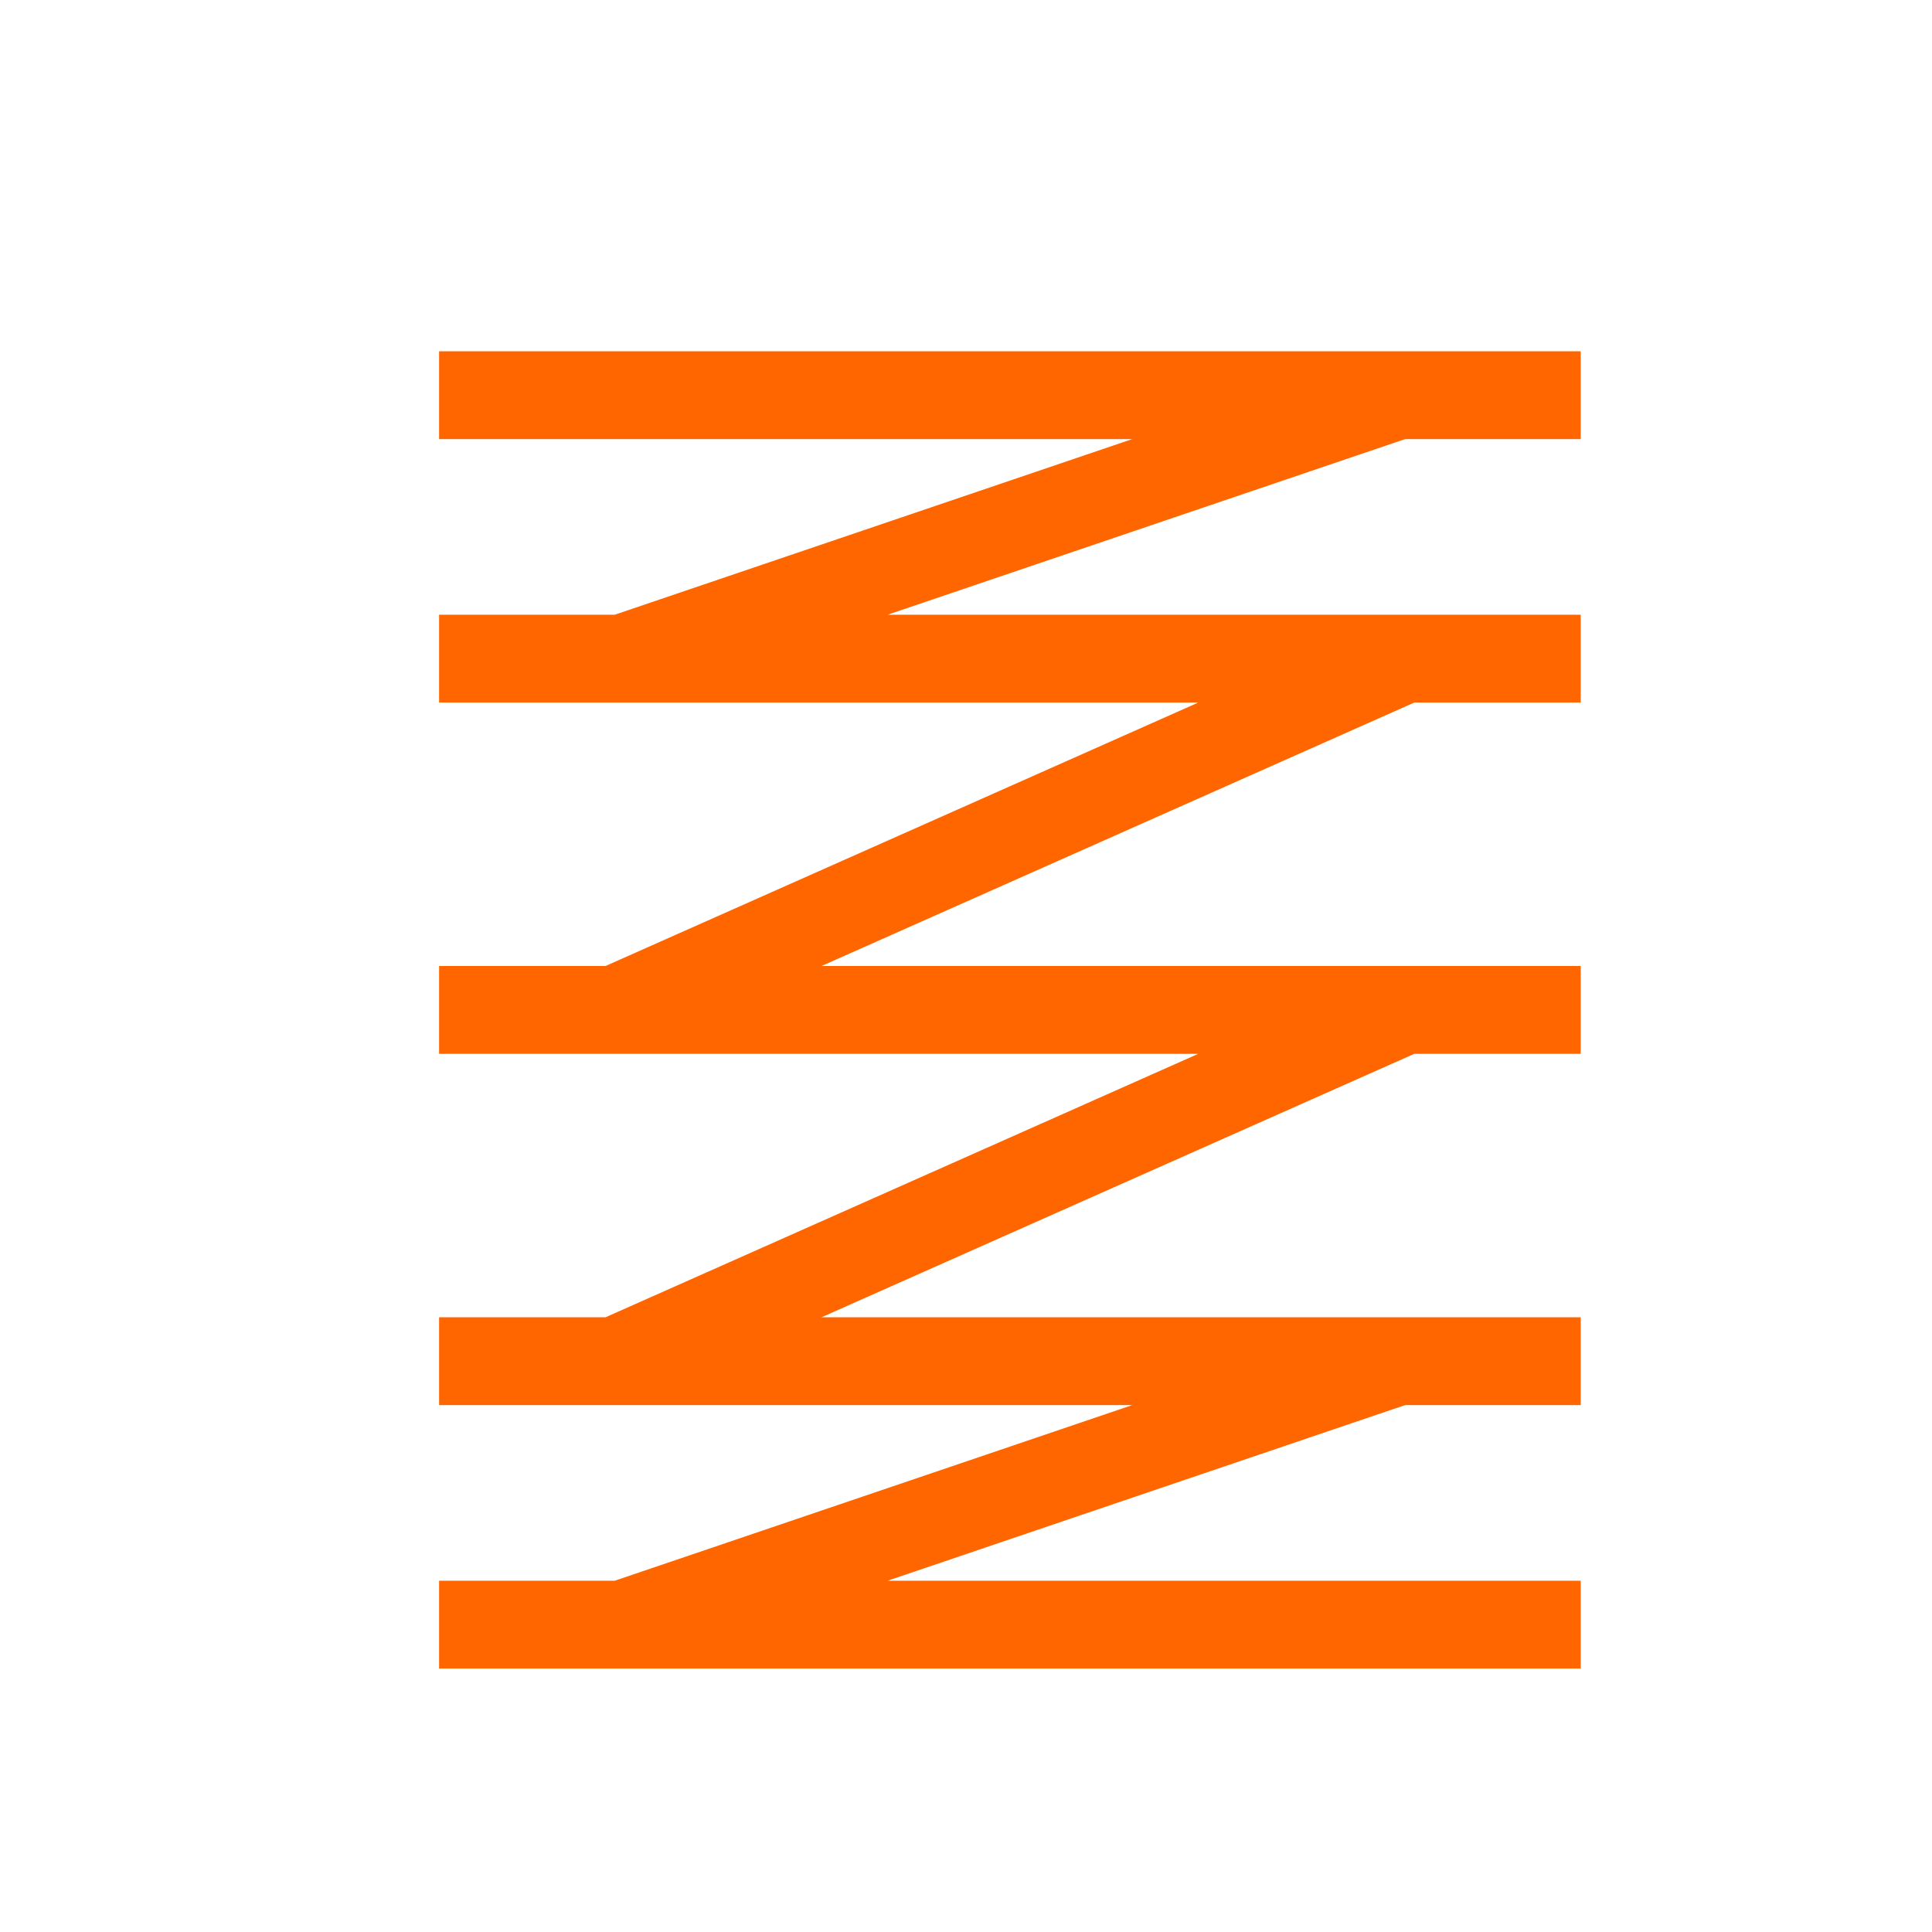 <svg xmlns="http://www.w3.org/2000/svg" viewBox="0 0 22 22">
  <defs id="defs3051">
    <style type="text/css" id="current-color-scheme">
      .ColorScheme-Text {
        color:#232629;
      }
      </style>
  </defs>
 <path 
     style="fill:#ff6600;fill-opacity:1;stroke:none" 
     d="M 5 4 L 5 5 L 12.893 5 L 7 7 L 5 7 L 5 8 L 13.645 8 L 6.895 11 L 5 11 L 5 12 L 13.645 12 L 6.895 15 L 5 15 L 5 16 L 12.893 16 L 7 18 L 5 18 L 5 19 L 18 19 L 18 18 L 10.107 18 L 16 16 L 18 16 L 18 15 L 9.355 15 L 16.105 12 L 18 12 L 18 11 L 9.355 11 L 16.105 8 L 18 8 L 18 7 L 10.107 7 L 16 5 L 18 5 L 18 4 L 5 4 z "
	 class="ColorScheme-Text"
     />
</svg>
